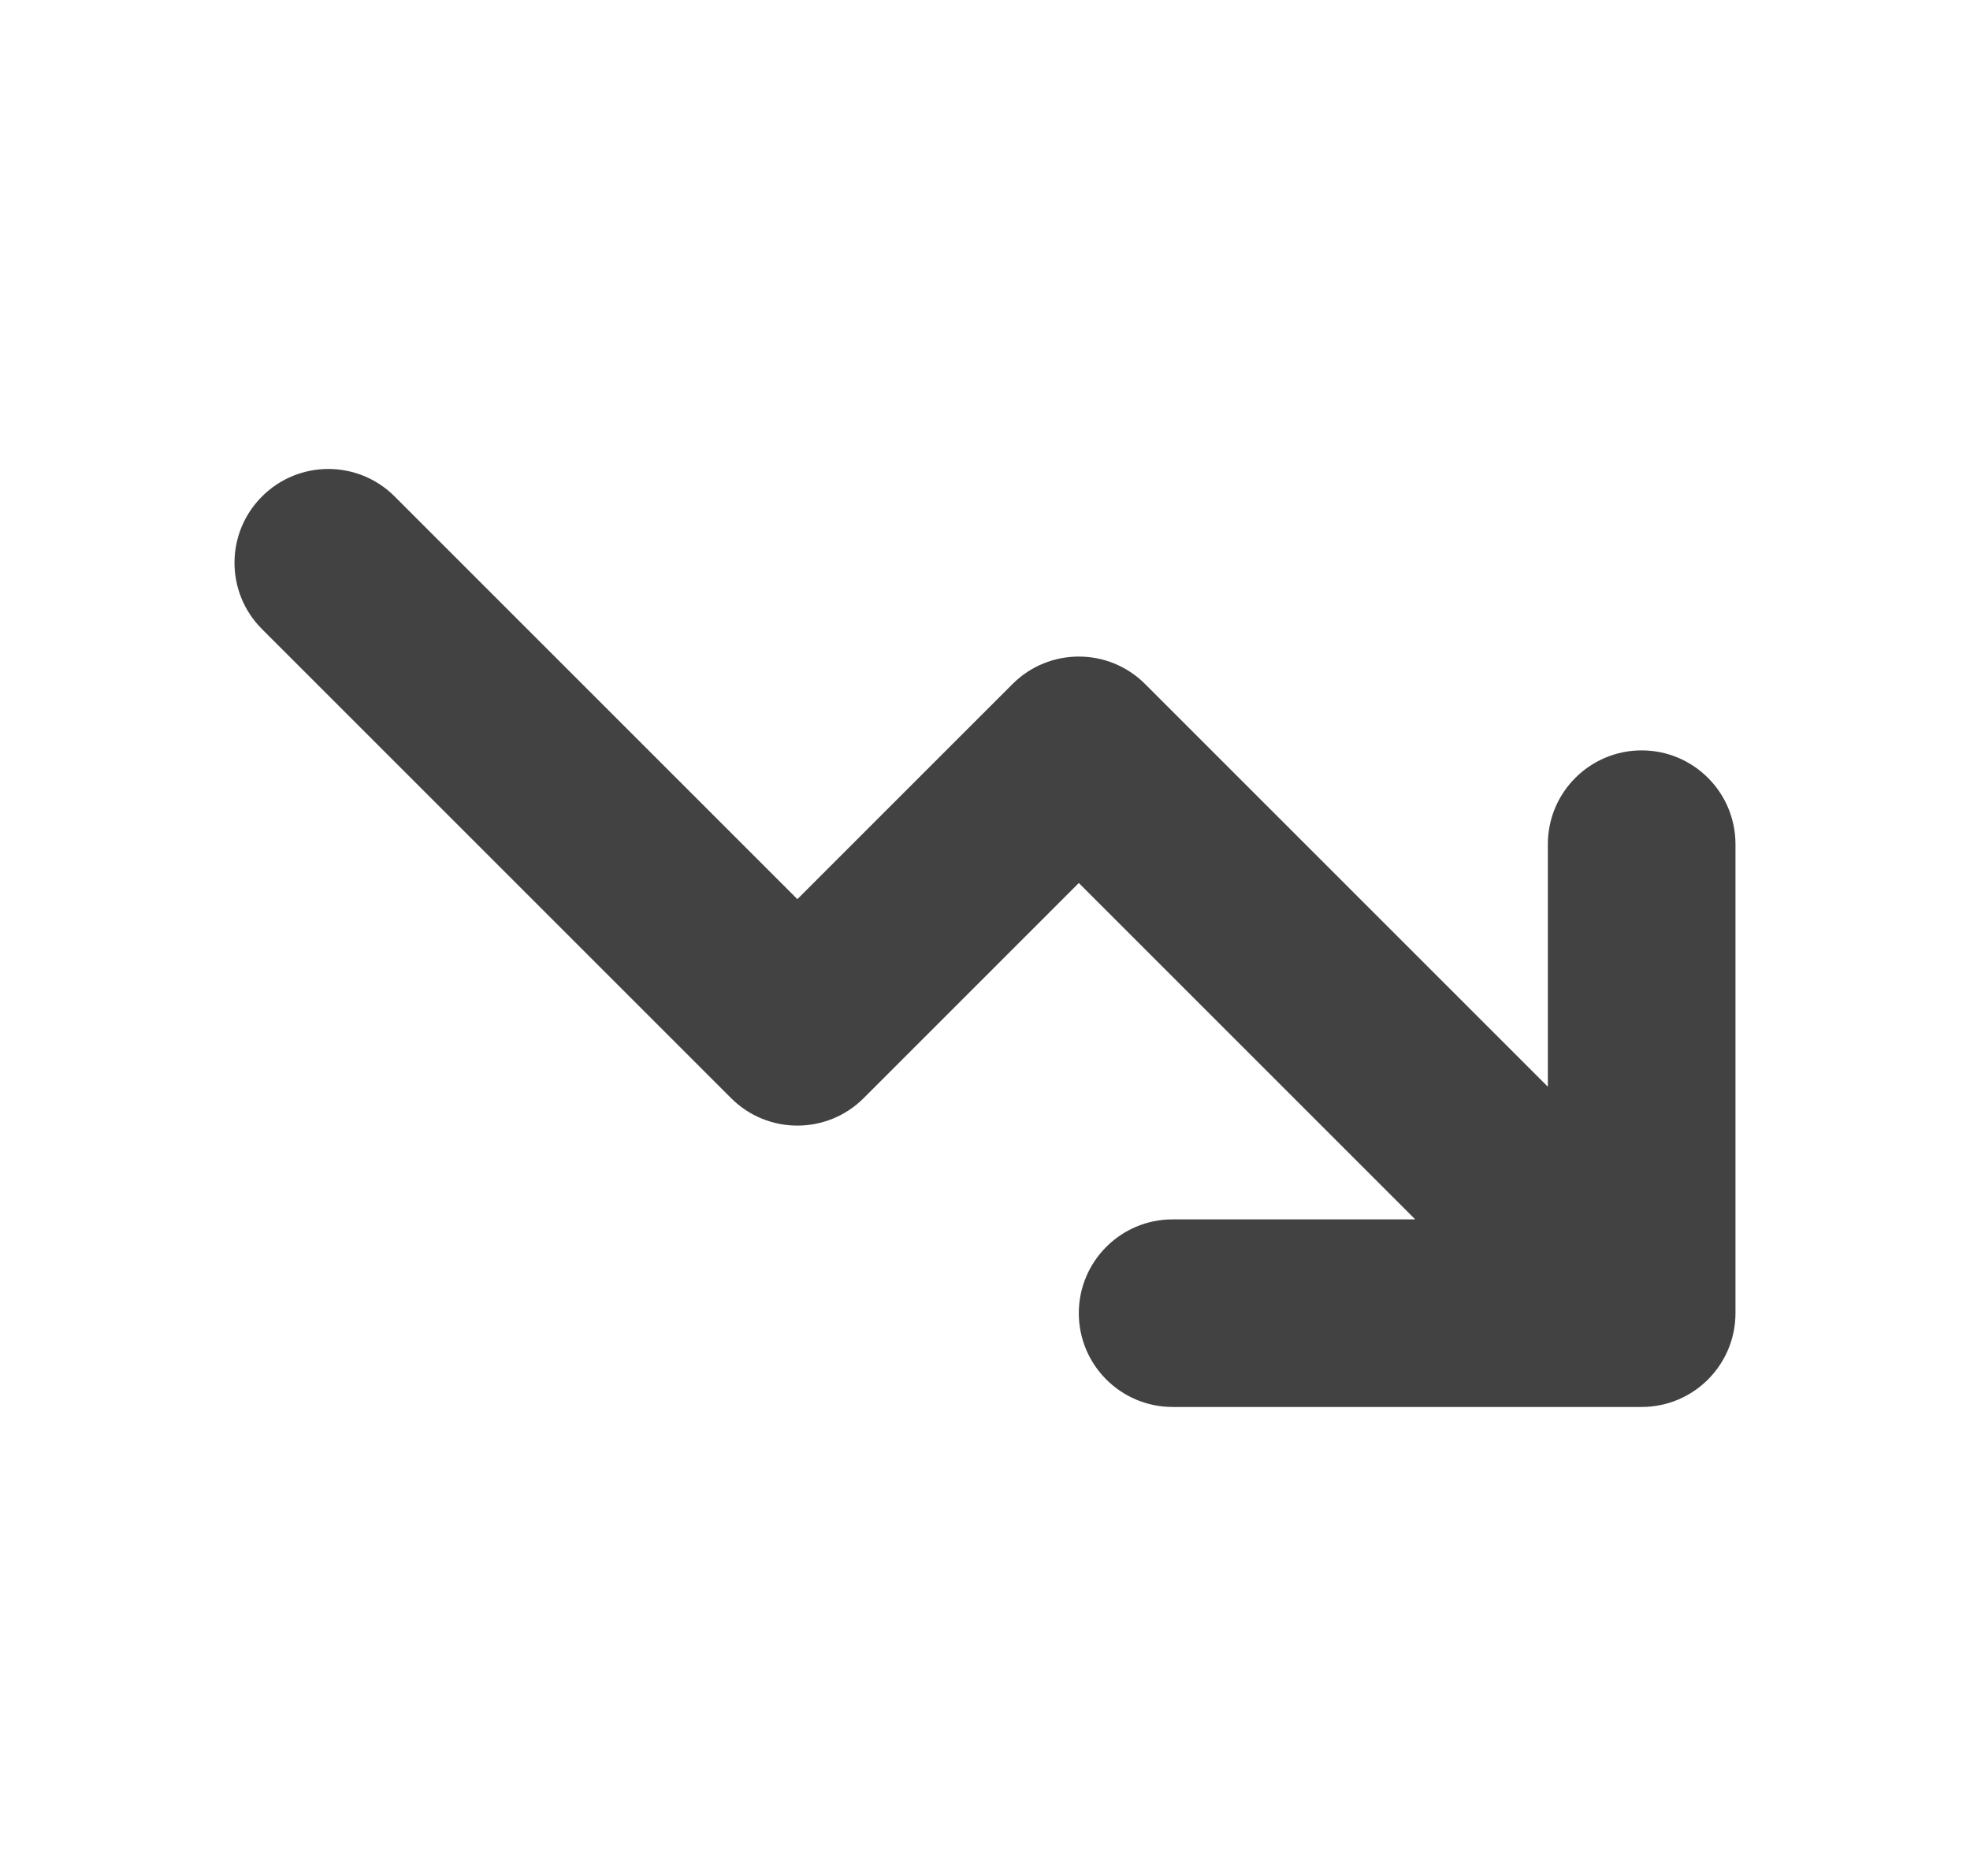 <svg width="21" height="20" viewBox="0 0 21 20" fill="none" xmlns="http://www.w3.org/2000/svg">
<path fill-rule="evenodd" clip-rule="evenodd" d="M12.5 13C11.948 13 11.5 13.448 11.5 14C11.5 14.552 11.948 15 12.5 15H17.5C18.052 15 18.5 14.552 18.5 14V9C18.5 8.448 18.052 8 17.5 8C16.948 8 16.5 8.448 16.5 9V11.586L12.207 7.293C11.817 6.902 11.183 6.902 10.793 7.293L8.5 9.586L4.207 5.293C3.817 4.902 3.183 4.902 2.793 5.293C2.402 5.683 2.402 6.317 2.793 6.707L7.793 11.707C8.183 12.098 8.817 12.098 9.207 11.707L11.5 9.414L15.086 13H12.5Z" fill="#424242"/>
</svg>
